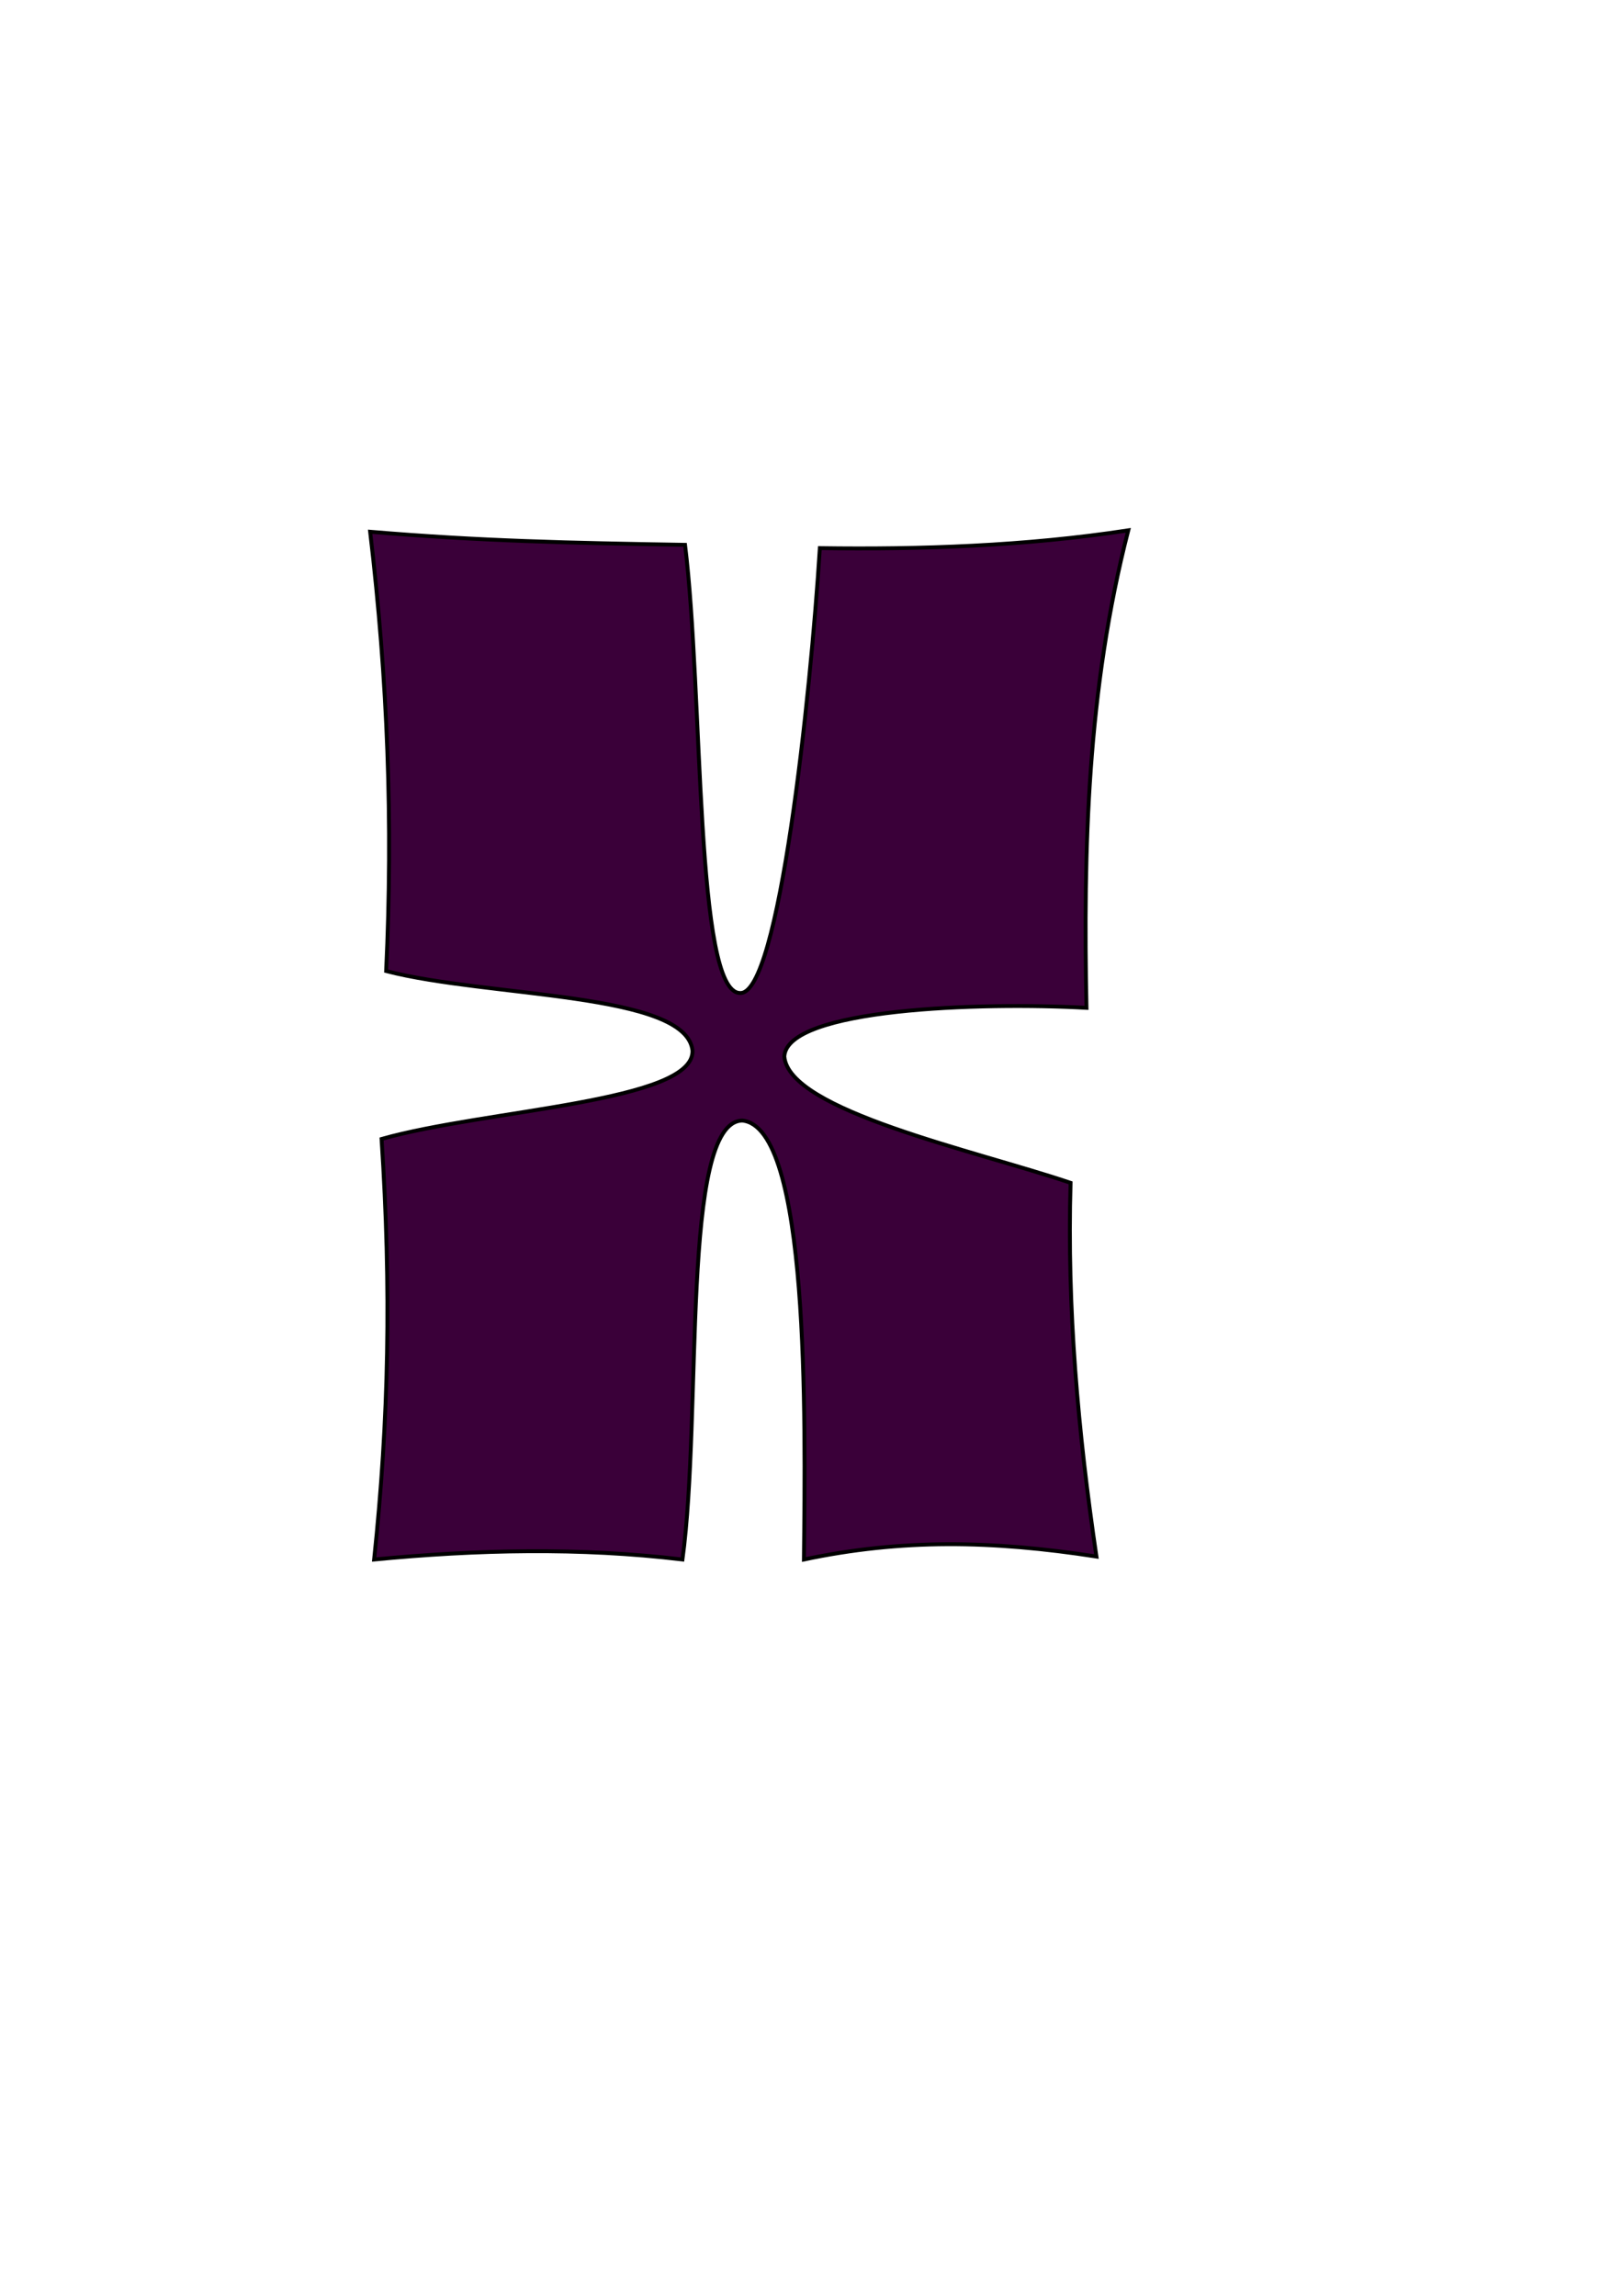 <?xml version="1.0" encoding="UTF-8" standalone="no"?>
<!DOCTYPE svg PUBLIC "-//W3C//DTD SVG 20010904//EN"
"http://www.w3.org/TR/2001/REC-SVG-20010904/DTD/svg10.dtd">
<!-- Created with Sodipodi ("http://www.sodipodi.com/") -->
<svg
   xmlns="http://www.w3.org/2000/svg"
   xmlns:sodipodi="http://sodipodi.sourceforge.net/DTD/sodipodi-0.dtd"
   xmlns:xlink="http://www.w3.org/1999/xlink"
   id="svg609"
   sodipodi:version="0.34"
   width="210mm"
   height="297mm"
   xml:space="preserve"
   sodipodi:docbase="graphics/"
   sodipodi:docname="graphics/tool-acc-2sharp.svg"><defs
   id="defs611" /><sodipodi:namedview
   id="base" /><path
   style="font-size:12;fill:#3a0039;fill-rule:evenodd;stroke:#000000;stroke-width:1.901;"
   d="M 333.747 762.51 C 283.484 756.509 233.22 757.71 182.957 762.51 C 190.172 693.973 191.387 630.236 186.6 556.898 C 237.284 542.488 339.578 538.88 338.653 513.668 C 335.522 485.105 238.774 487.748 188.835 474.788 C 192.228 401.992 189.62 332.796 181.011 260 C 234.744 264.532 278.876 265.463 335.01 266.394 C 344.009 339.438 339.806 485.696 362.007 485.527 C 380.983 486.231 396.358 340.509 400.931 268.001 C 450.007 268.701 501.484 267.001 551.761 259.299 C 531.747 337.125 529.736 414.952 531.326 492.778 C 479.67 489.906 384.807 493.035 383.56 516.568 C 385.812 543.159 476.881 562.549 523.541 578.338 C 521.757 639.245 527.174 700.153 536.192 761.06 C 484.909 753.142 440.828 752.425 393.146 762.51 C 393.893 692.168 395.839 551.014 362.98 547.884 C 332.832 548.614 343.491 690.968 333.747 762.51 z "
   id="path643"
   sodipodi:nodetypes="ccccccccccccccccc" /></svg>
